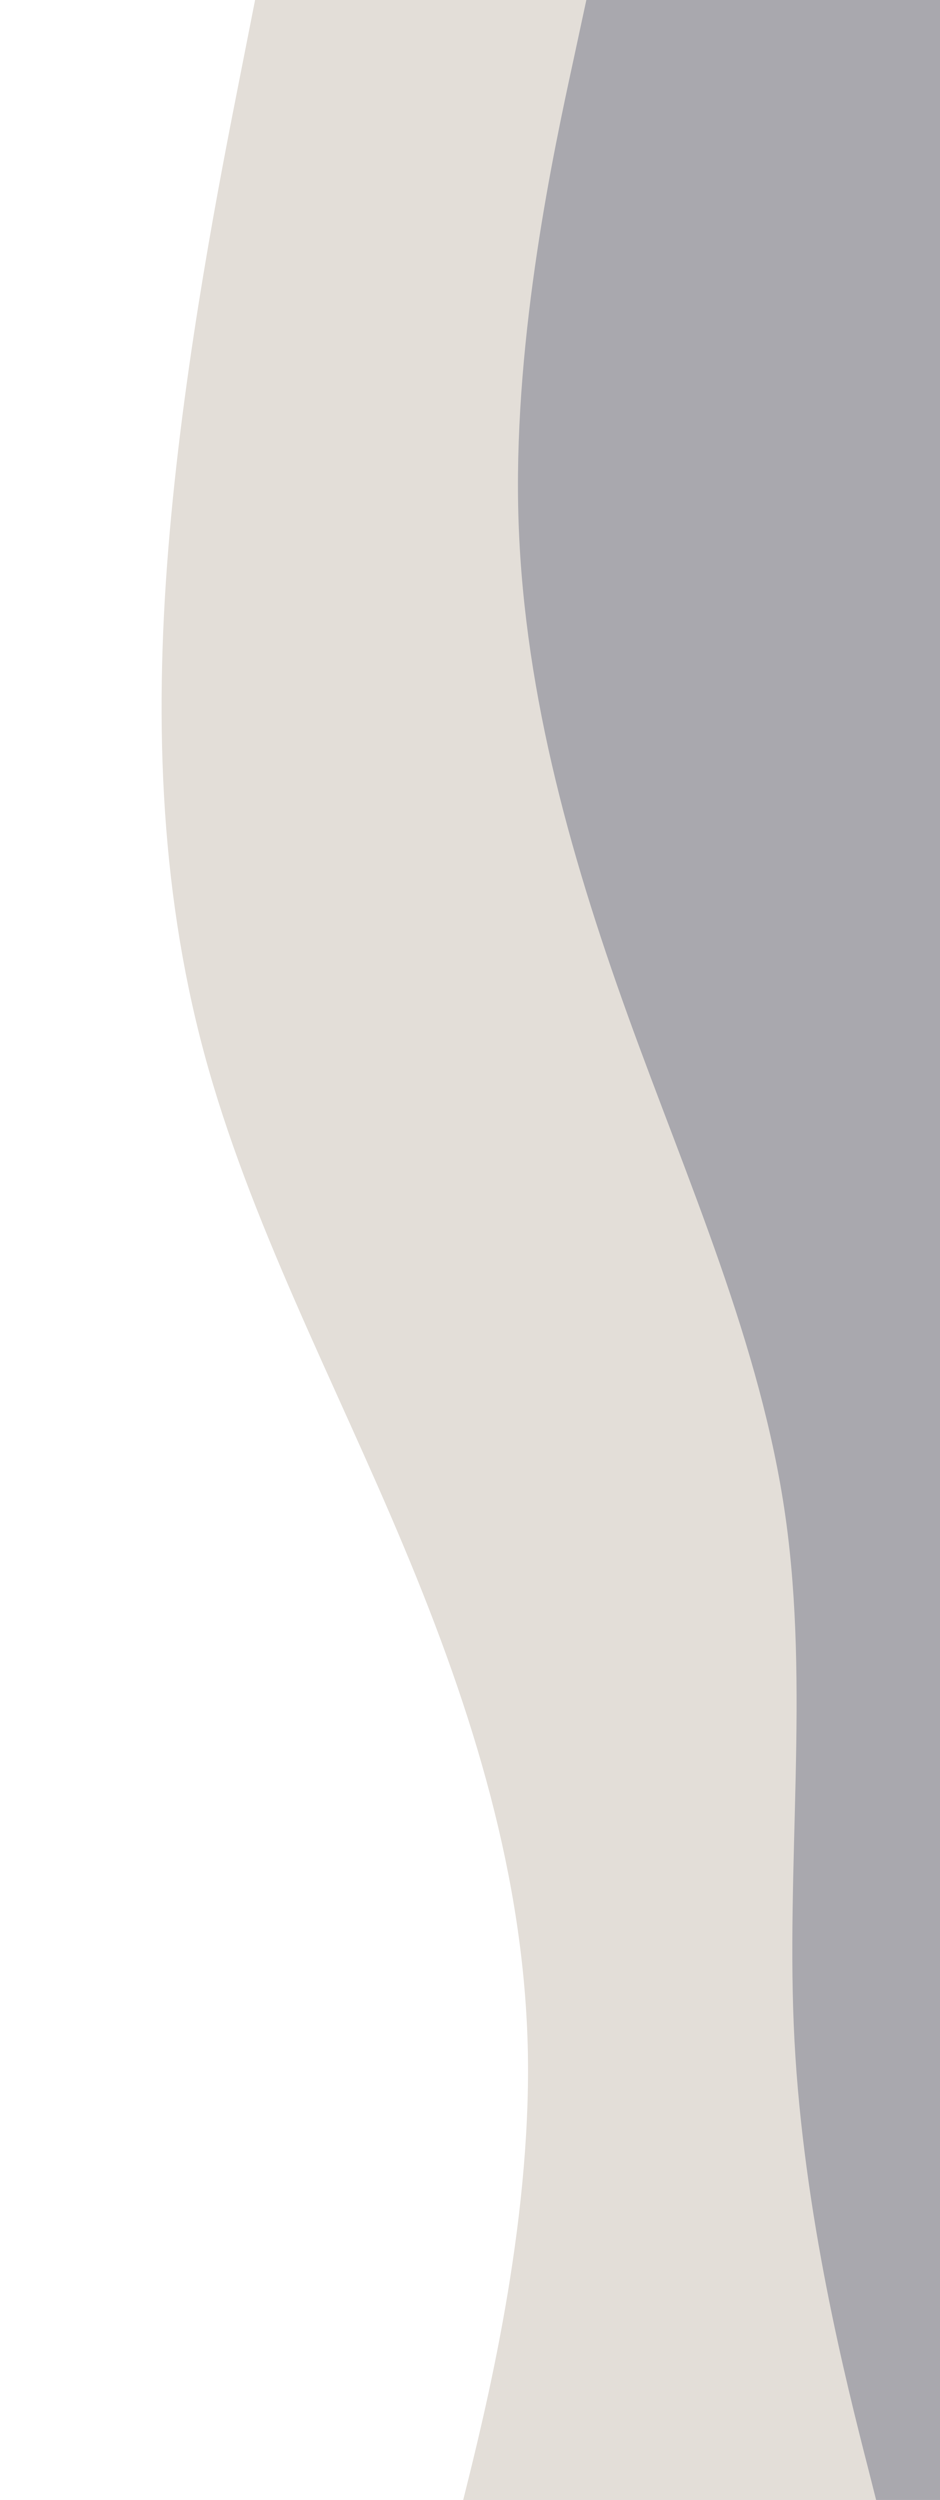 <svg width="330" height="877" viewBox="0 0 330 877" fill="none" xmlns="http://www.w3.org/2000/svg">
<g clip-path="url(#clip0_963_2004)">
<g opacity="0.7" clip-path="url(#clip1_963_2004)">
<path d="M90.036 -2.46L83.778 29.256C77.519 60.972 65.003 124.404 59.579 186.721C54.082 249.051 55.752 310.254 71.608 369.23C87.464 428.206 117.653 484.93 141.772 542.608C165.964 600.275 184.16 658.883 185.318 720.167C186.403 781.463 170.522 845.423 162.509 877.414L154.568 909.394L480.709 858.173L475.999 828.18C471.288 798.187 461.867 738.2 452.446 678.214C443.025 618.228 433.604 558.241 424.183 498.255C414.762 438.269 405.341 378.282 395.92 318.296C386.499 258.31 377.079 198.323 367.658 138.337C358.237 78.351 348.816 18.364 344.105 -11.629L339.395 -41.622L90.036 -2.46Z" fill="#D7D0C7"/>
<path d="M208.129 -10.613L201.285 21.195C194.369 53.014 180.682 116.629 181.913 177.902C183.144 239.174 199.439 298.081 220.413 356.253C241.388 414.425 267.189 471.839 275.733 531.963C284.276 592.087 275.708 654.898 278.914 715.861C282.119 776.823 297.097 835.937 304.66 865.482L312.149 895.039L546.151 858.288L541.441 828.295C536.73 798.302 527.309 738.316 517.888 678.329C508.467 618.343 499.046 558.357 489.625 498.37C480.205 438.384 470.784 378.398 461.363 318.411C451.942 258.425 442.521 198.439 433.1 138.452C423.679 78.466 414.258 18.48 409.547 -11.513L404.837 -41.507L208.129 -10.613Z" fill="#84838B"/>
</g>
</g>
<defs>
<clipPath id="clip0_963_2004">
<rect width="330" height="877" fill="white"/>
</clipPath>
<clipPath id="clip1_963_2004">
<rect width="364.929" height="910.824" fill="white" transform="matrix(0.988 -0.155 -0.155 -0.988 120.199 914.791)"/>
</clipPath>
</defs>
</svg>
